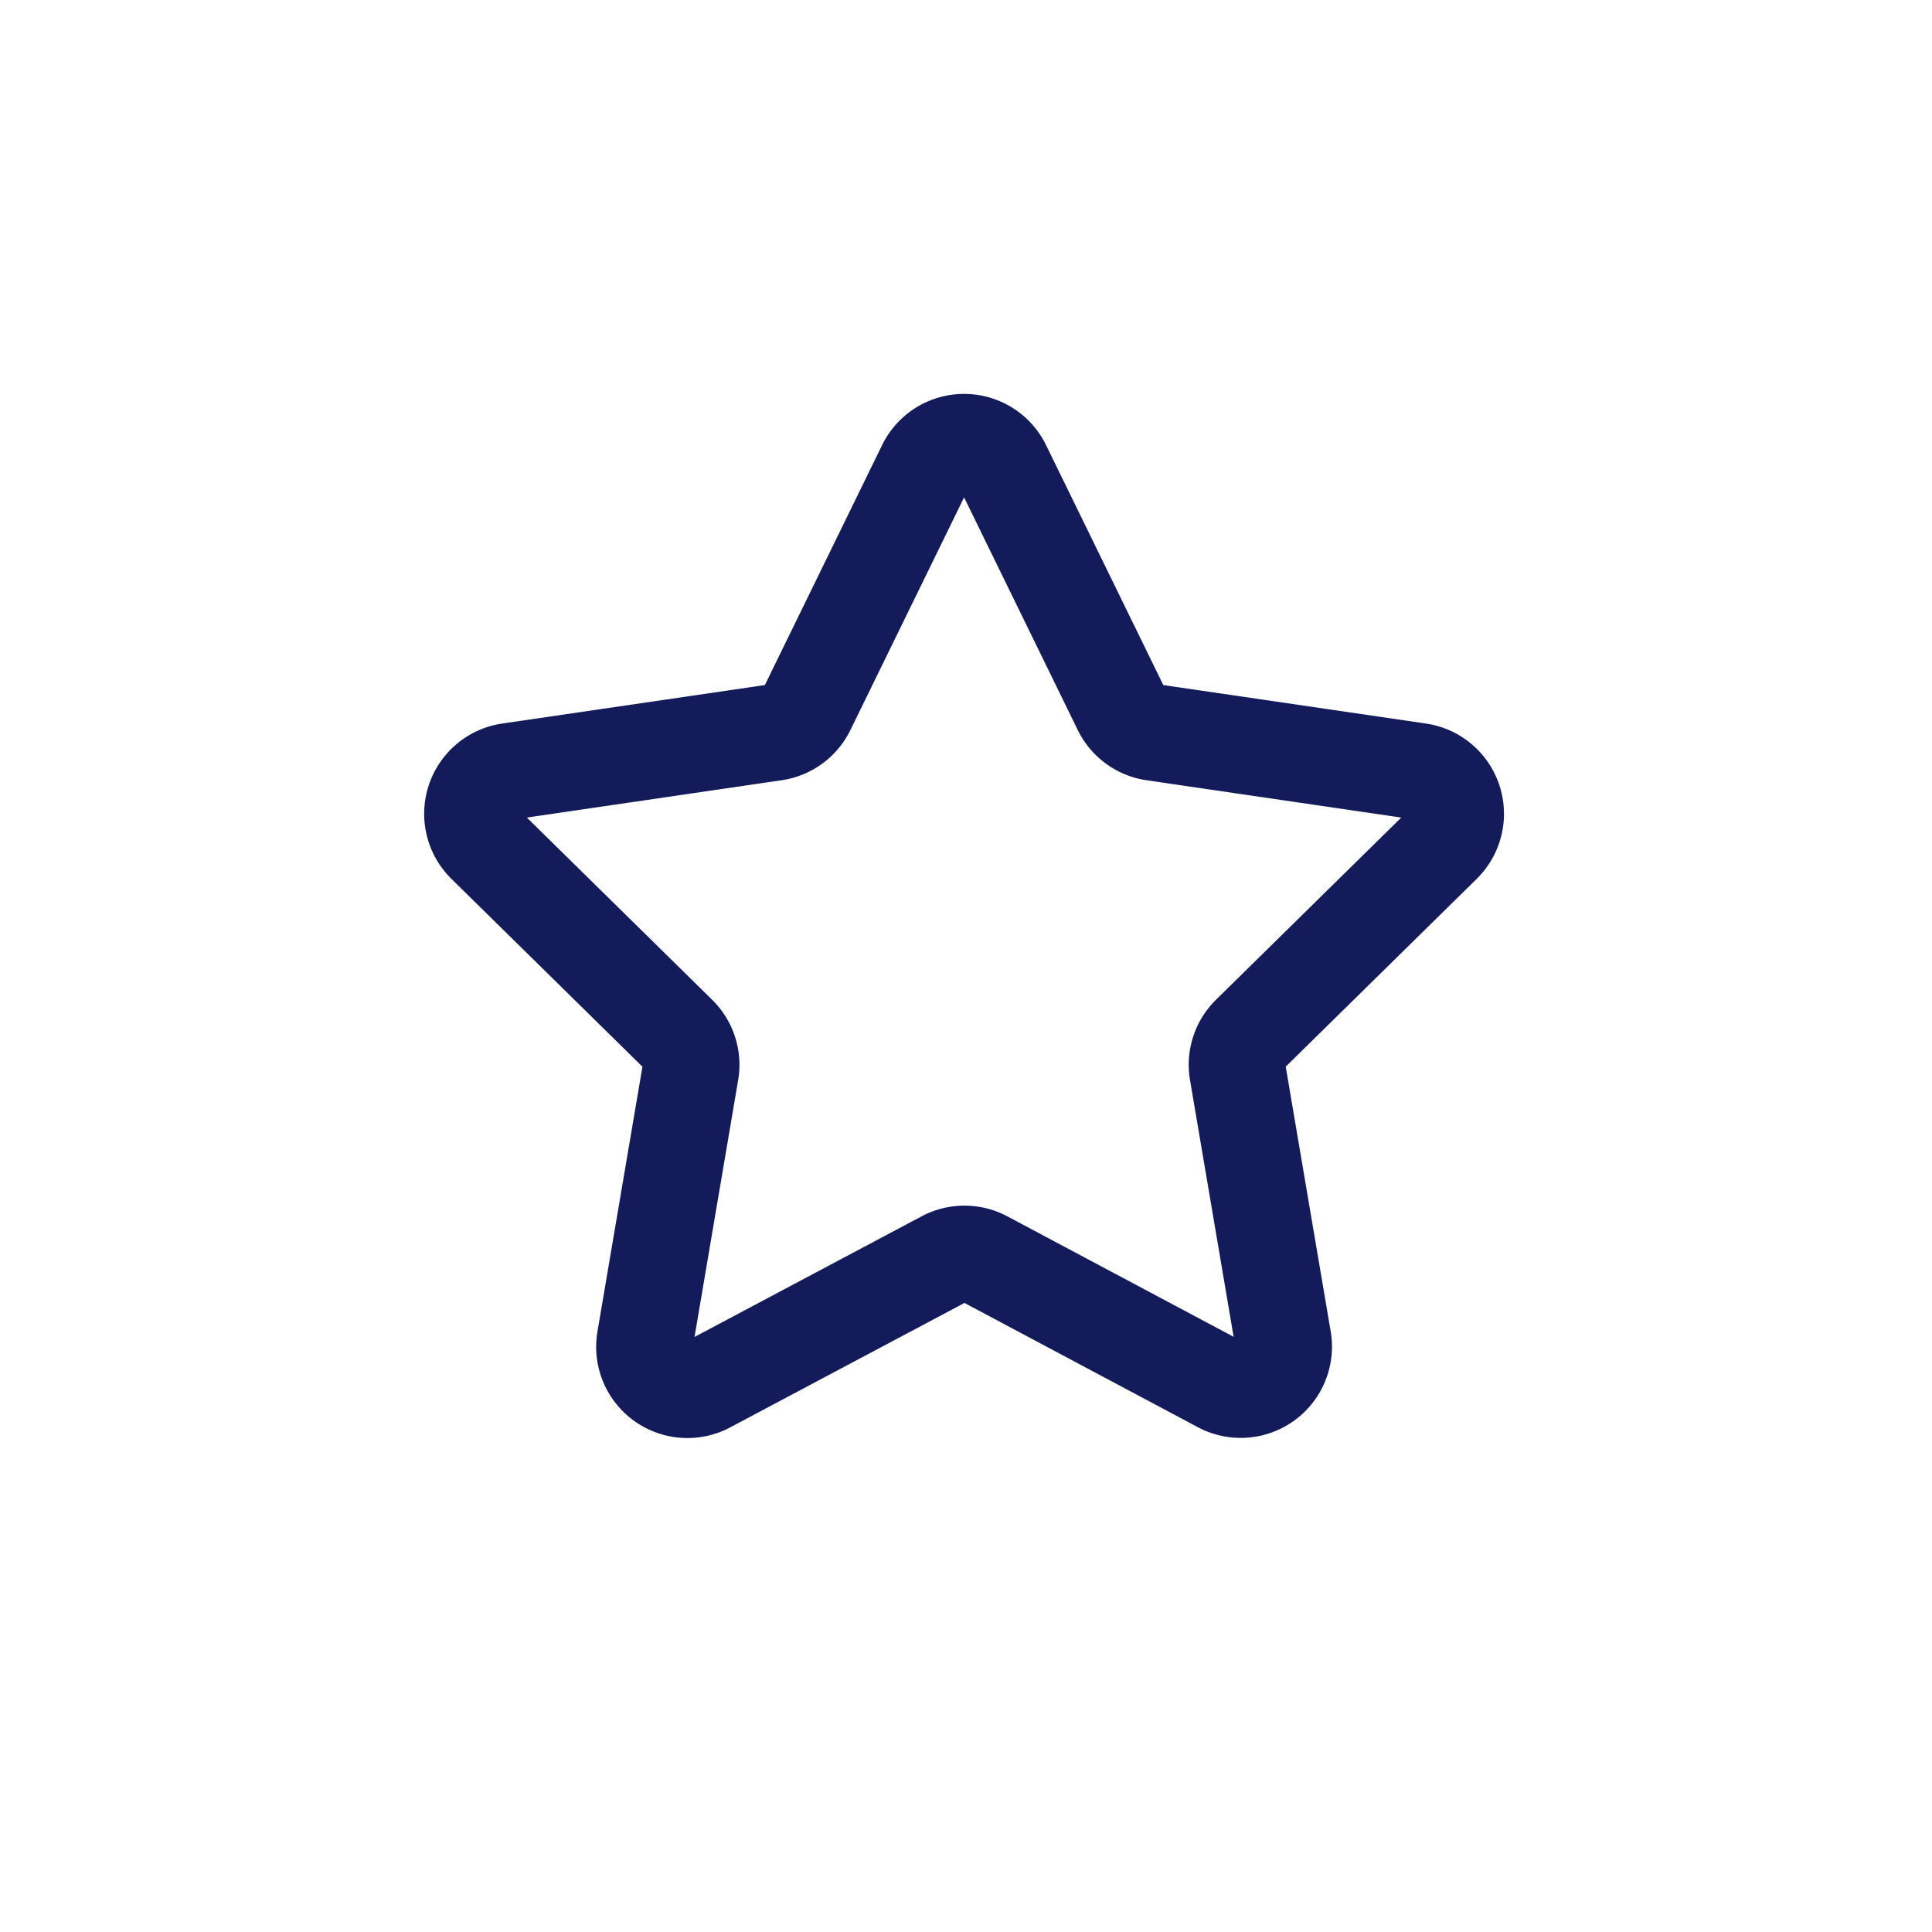 <svg xmlns="http://www.w3.org/2000/svg" width="45" height="45" fill="none" viewBox="0 0 45 45">
  <path stroke="#131B5A" stroke-linecap="round" stroke-linejoin="round" stroke-width="2.25" d="M22.934 29.324a1 1 0 00-.94 0l-5.514 2.929a1 1 0 01-1.455-1.05l1.059-6.234a1 1 0 00-.285-.88l-4.495-4.42a1 1 0 01.556-1.703l6.184-.906a1 1 0 00.753-.55l2.76-5.649a1 1 0 011.797 0l2.76 5.649a1 1 0 00.753.55l6.184.906a1 1 0 01.556 1.702l-4.495 4.42a1 1 0 00-.285.881l1.058 6.23a1 1 0 01-1.456 1.05l-5.495-2.925z"/>
</svg>
